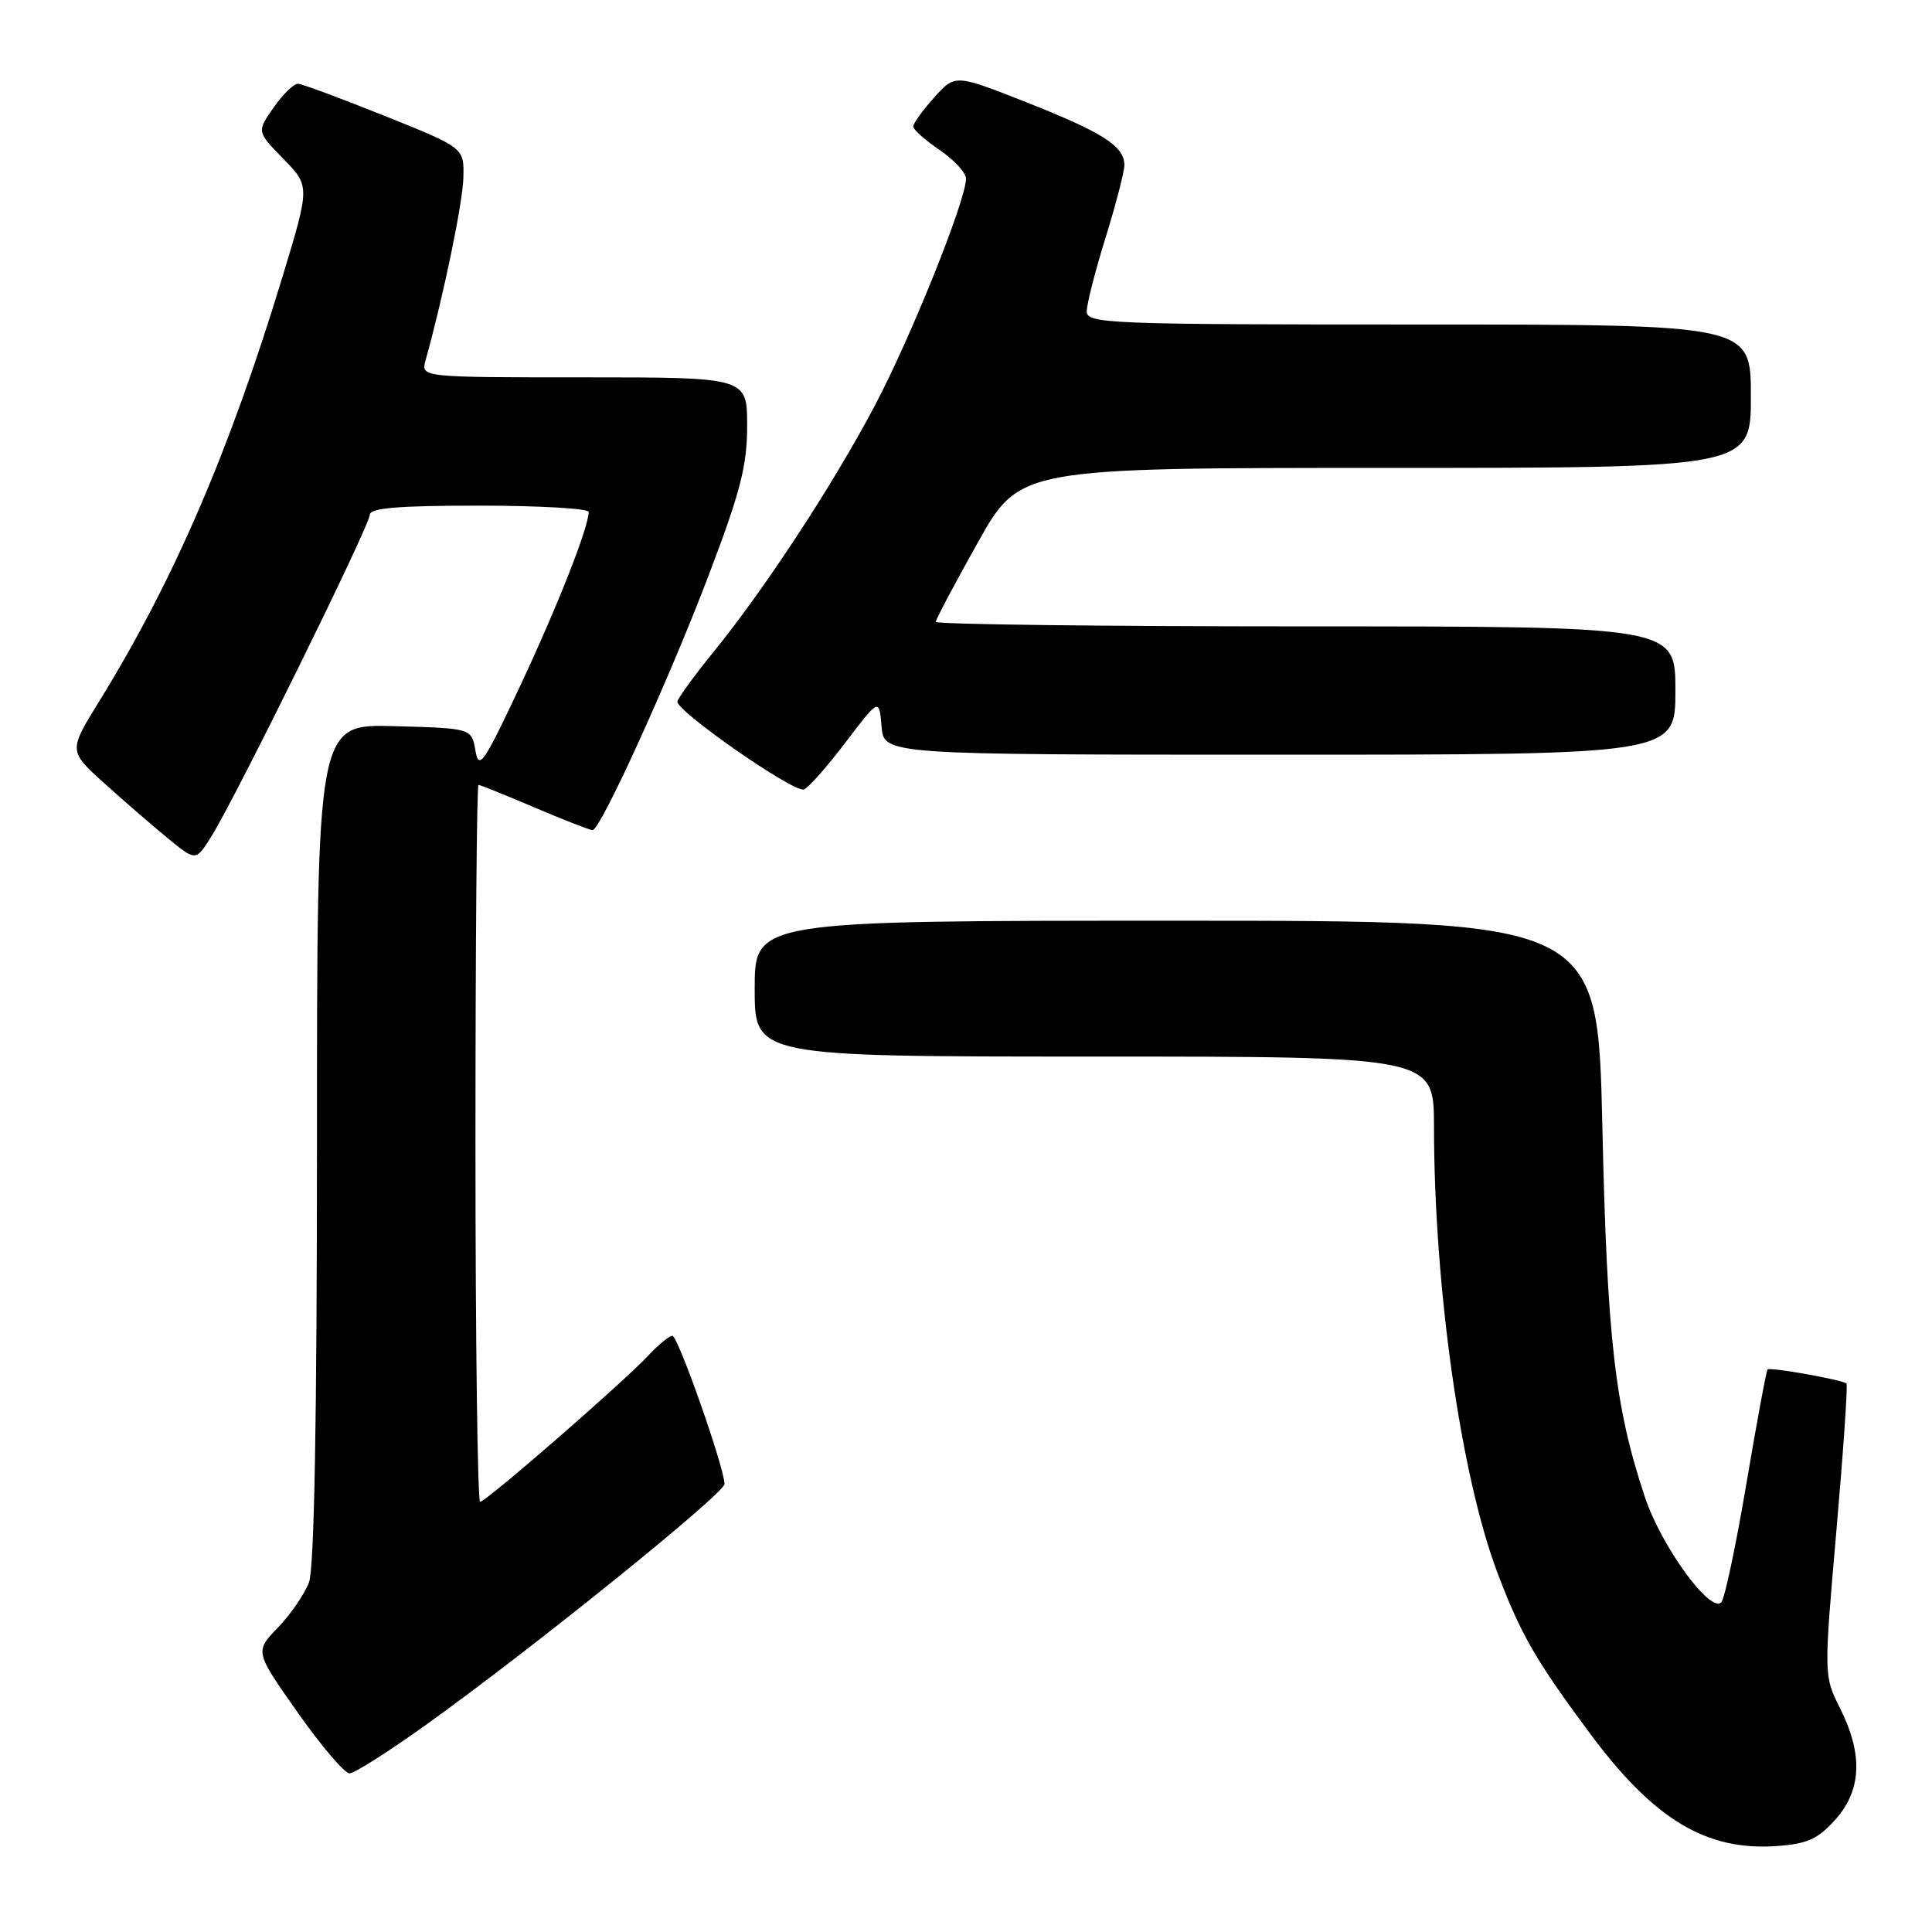 <?xml version="1.0" encoding="UTF-8" standalone="no"?>
<!DOCTYPE svg PUBLIC "-//W3C//DTD SVG 1.1//EN" "http://www.w3.org/Graphics/SVG/1.1/DTD/svg11.dtd" >
<svg xmlns="http://www.w3.org/2000/svg" xmlns:xlink="http://www.w3.org/1999/xlink" version="1.1" viewBox="0 0 256 256">
 <g >
 <path fill="currentColor"
d=" M 243.19 241.11 C 246.67 237.22 246.88 232.48 243.83 226.38 C 241.66 222.04 241.66 222.04 243.33 202.85 C 244.25 192.30 244.85 183.52 244.67 183.33 C 244.18 182.84 234.55 181.12 234.21 181.46 C 234.05 181.62 232.78 188.44 231.40 196.63 C 230.02 204.81 228.52 211.87 228.08 212.32 C 226.60 213.80 220.11 204.85 217.95 198.35 C 213.98 186.43 212.95 177.42 212.32 149.25 C 211.71 122.00 211.71 122.00 155.86 122.00 C 100.00 122.00 100.00 122.00 100.00 131.00 C 100.00 140.00 100.00 140.00 145.00 140.00 C 190.00 140.00 190.00 140.00 190.01 149.25 C 190.03 170.69 193.57 195.57 198.42 208.40 C 201.49 216.53 203.49 220.01 210.71 229.73 C 219.16 241.11 226.10 245.28 235.44 244.61 C 239.48 244.32 240.89 243.68 243.19 241.11 Z  M 56.50 228.51 C 70.46 218.51 96.00 197.90 96.00 196.64 C 96.00 194.52 89.84 177.00 89.09 177.00 C 88.68 177.00 87.26 178.17 85.92 179.60 C 82.61 183.15 64.39 199.00 63.62 199.00 C 63.28 199.00 63.00 177.62 63.00 151.50 C 63.00 125.38 63.18 104.00 63.40 104.00 C 63.61 104.00 66.96 105.35 70.84 107.00 C 74.72 108.65 78.17 110.00 78.51 110.00 C 79.56 110.00 88.61 90.14 93.93 76.16 C 98.11 65.17 99.00 61.70 99.00 56.41 C 99.00 50.00 99.00 50.00 77.38 50.00 C 55.77 50.00 55.77 50.00 56.39 47.75 C 58.77 39.19 61.32 26.87 61.40 23.54 C 61.50 19.58 61.50 19.58 51.00 15.37 C 45.22 13.05 40.05 11.13 39.50 11.10 C 38.95 11.06 37.49 12.48 36.26 14.24 C 34.02 17.44 34.02 17.44 37.55 21.05 C 41.07 24.66 41.07 24.66 37.46 36.58 C 30.42 59.79 23.02 76.94 13.10 93.00 C 9.09 99.50 9.09 99.50 13.79 103.76 C 16.38 106.10 20.18 109.39 22.23 111.07 C 25.95 114.13 25.95 114.13 28.02 110.81 C 31.22 105.70 49.00 69.61 49.00 68.22 C 49.00 67.31 52.73 67.00 63.50 67.00 C 71.47 67.00 78.00 67.38 78.00 67.84 C 78.00 69.87 73.86 80.38 68.89 90.96 C 64.08 101.20 63.45 102.11 63.00 99.46 C 62.48 96.50 62.48 96.50 52.24 96.22 C 42.00 95.93 42.00 95.93 42.00 151.40 C 42.00 188.08 41.64 207.82 40.94 209.68 C 40.35 211.23 38.50 213.93 36.82 215.67 C 33.76 218.85 33.76 218.85 39.45 226.92 C 42.58 231.37 45.67 234.99 46.32 234.98 C 46.97 234.97 51.55 232.06 56.50 228.51 Z  M 112.00 98.42 C 116.50 92.50 116.50 92.50 116.81 96.25 C 117.12 100.00 117.12 100.00 169.56 100.00 C 222.00 100.00 222.00 100.00 222.00 91.50 C 222.00 83.00 222.00 83.00 173.00 83.00 C 146.05 83.00 124.00 82.73 124.00 82.40 C 124.00 82.07 126.50 77.34 129.56 71.90 C 135.11 62.00 135.11 62.00 183.56 62.00 C 232.00 62.00 232.00 62.00 232.00 52.50 C 232.00 43.00 232.00 43.00 188.00 43.00 C 146.76 43.00 144.00 42.89 144.00 41.25 C 144.00 40.29 145.12 35.90 146.49 31.50 C 147.85 27.10 148.98 22.78 148.98 21.90 C 149.01 19.39 146.20 17.58 136.02 13.56 C 126.55 9.82 126.55 9.82 123.77 12.93 C 122.25 14.63 121.00 16.36 121.01 16.77 C 121.01 17.17 122.59 18.57 124.51 19.88 C 126.43 21.19 128.00 22.89 128.00 23.67 C 128.00 26.54 120.67 44.78 115.87 53.84 C 110.33 64.31 101.27 78.13 94.51 86.43 C 92.04 89.47 89.90 92.40 89.76 92.94 C 89.45 94.11 105.06 104.99 106.50 104.61 C 107.05 104.46 109.53 101.68 112.00 98.42 Z "/>
</g>
</svg>